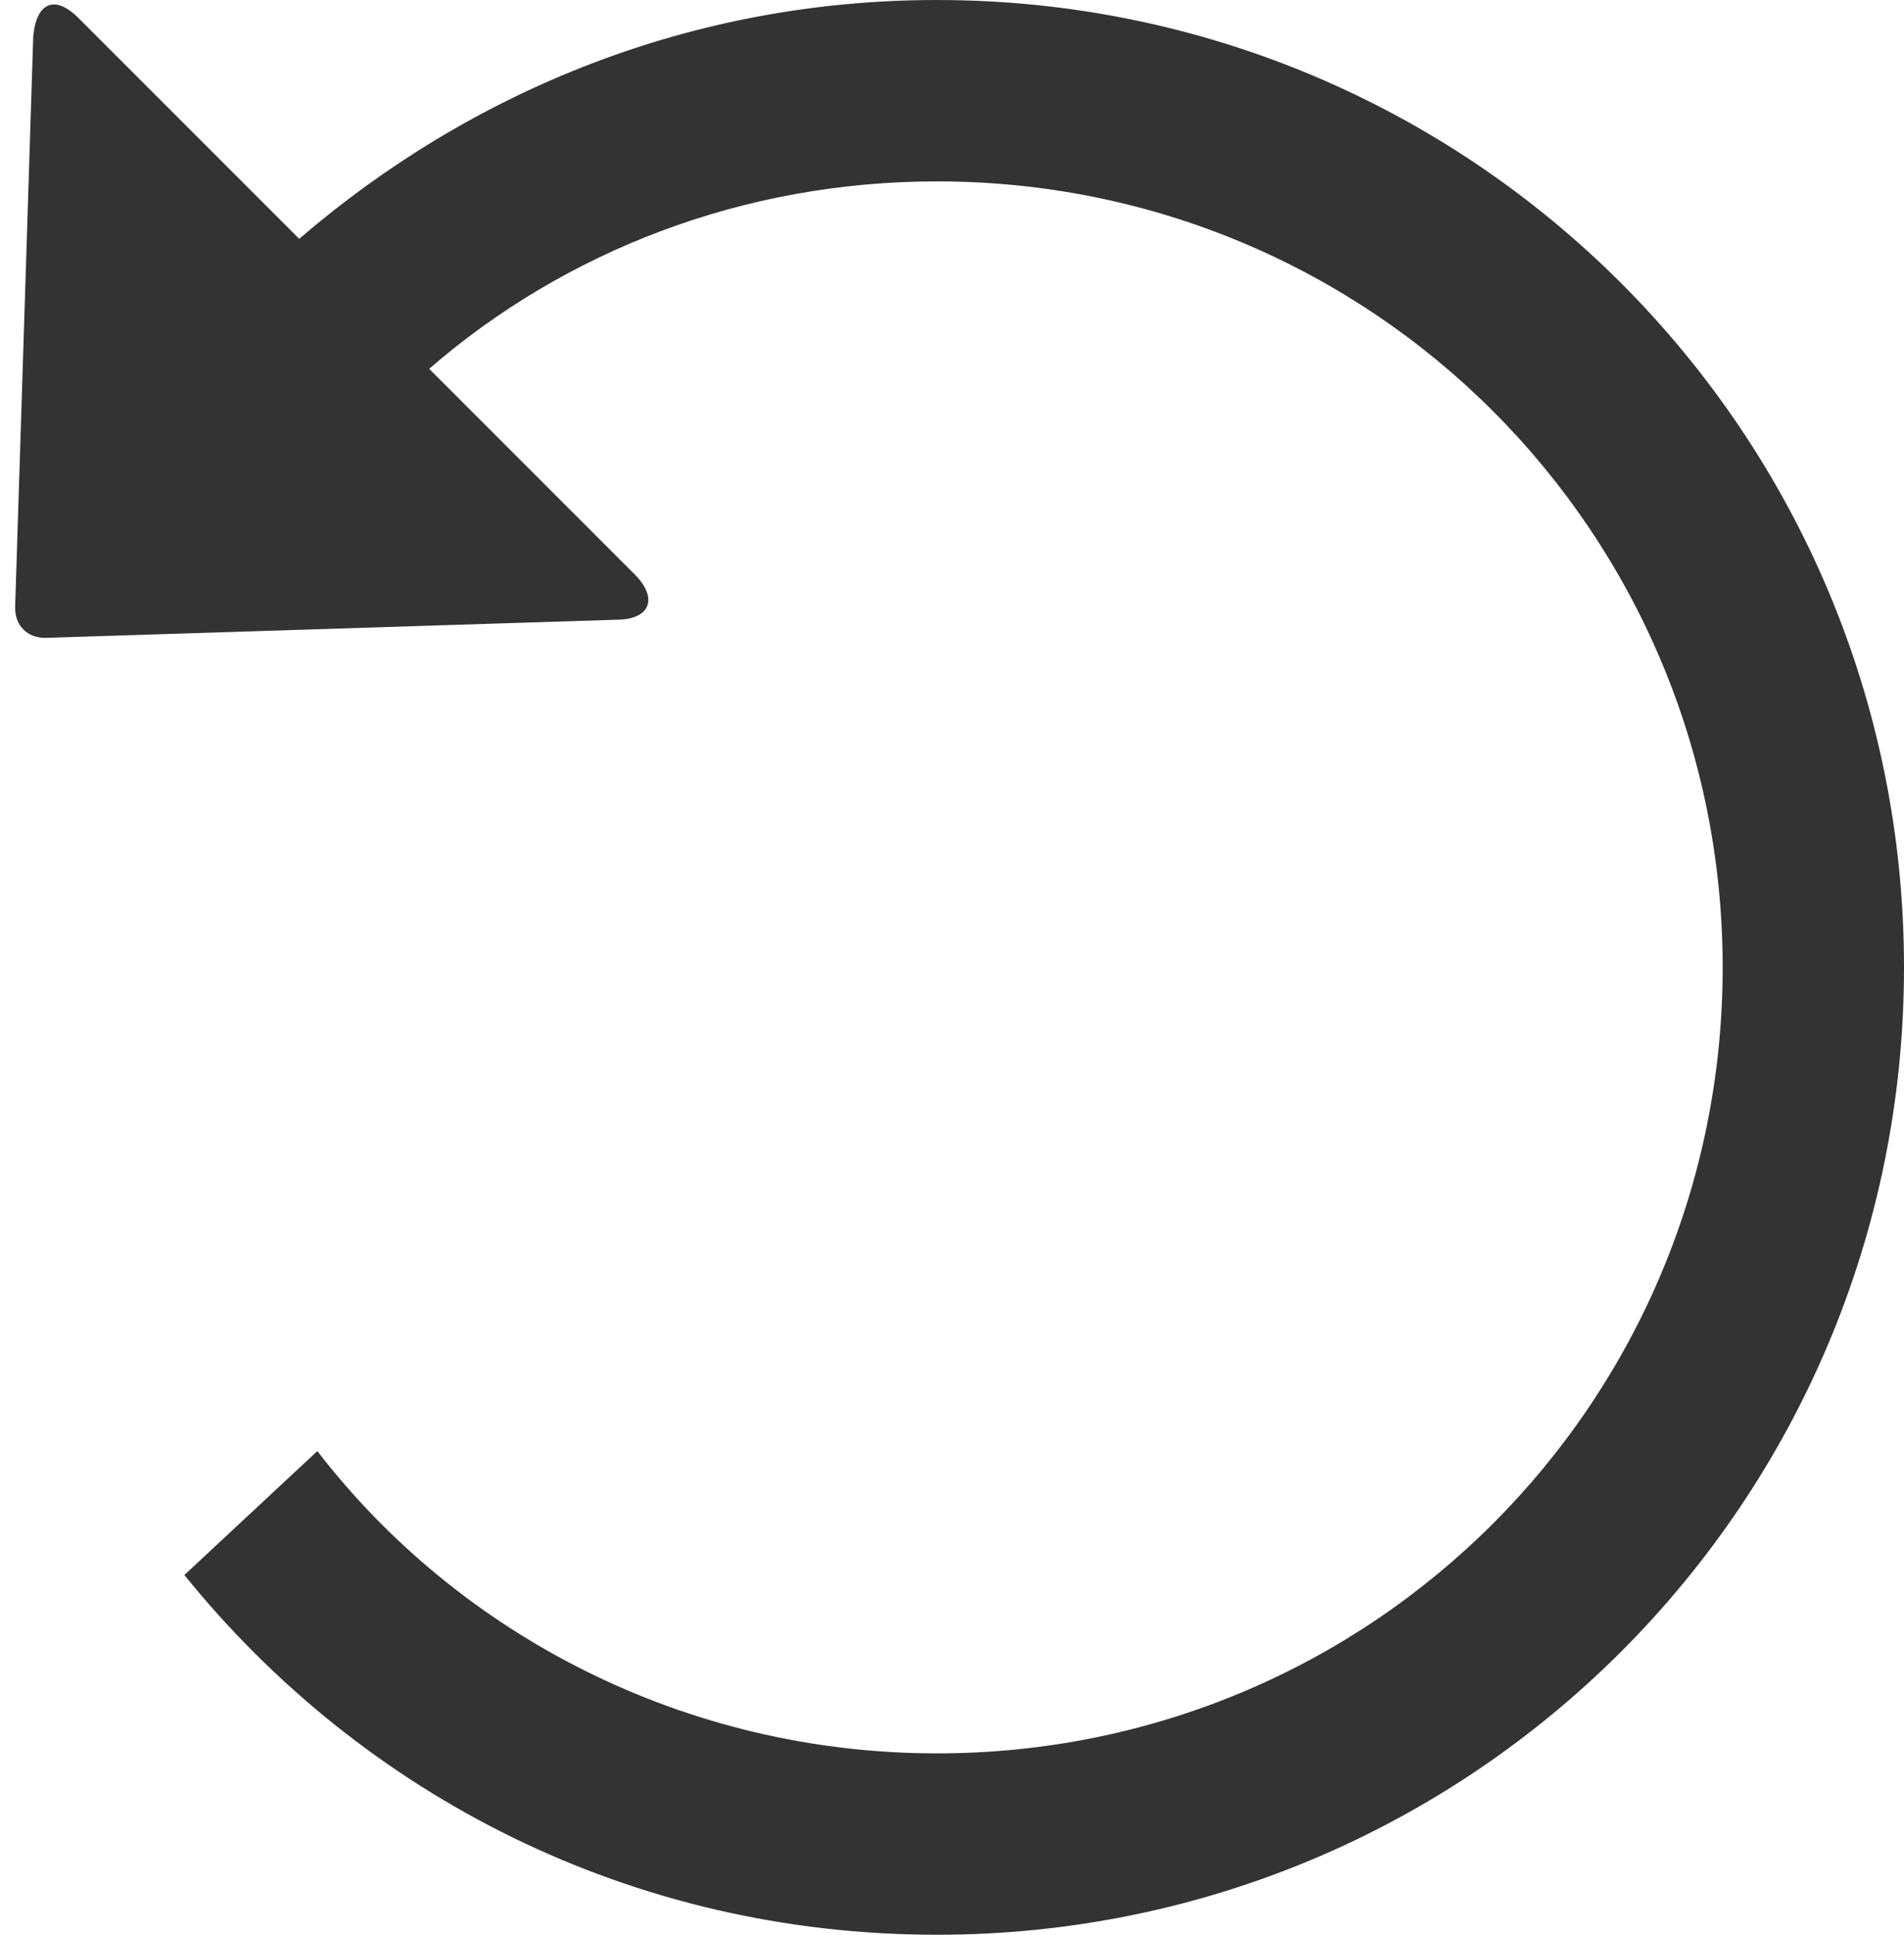 <svg xmlns="http://www.w3.org/2000/svg" viewBox="0 0 63 64" enable-background="new 0 0 63 64"><style type="text/css">.st0{fill:#333333;}</style><title>undo</title><desc>Created with Sketch.</desc><path class="st0" d="M31 0c-8.1 0-15.4 3-21.1 7.9l-7.3-7.3c-.8-.8-1.4-.5-1.5.6l-.6 18.9c0 .6.4 1 1 1l18.9-.6c1.1 0 1.4-.7.6-1.5l-6.8-6.8c4.5-3.9 10.4-6.2 16.8-6.2 14.4 0 26 11.6 26 26s-11.6 26-26 26c-8.3 0-15.8-3.9-20.5-10l-4.4 4.1c5.9 7.3 14.8 11.9 24.9 11.9 17.7 0 32-14.3 32-32s-14.3-32-32-32z"/></svg>